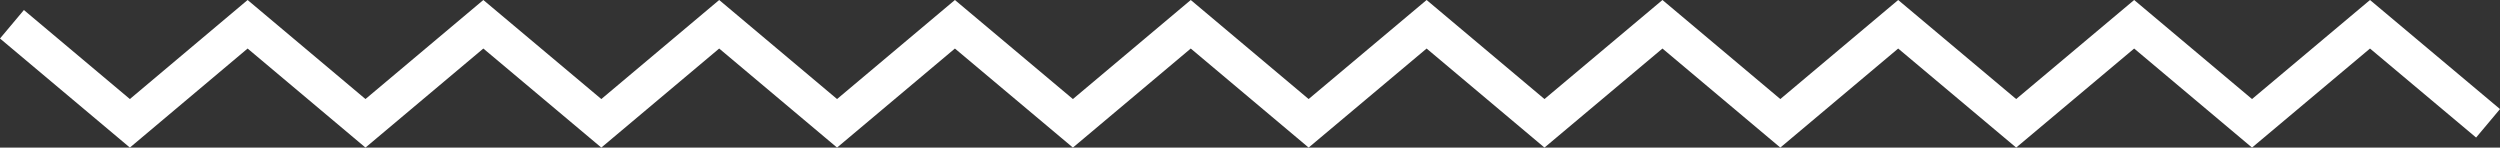<svg xmlns="http://www.w3.org/2000/svg" viewBox="0 0 201.93 11.92"><rect x="0" y="0" width="201.93" height="11.92" fill="#333333" stroke="none"/><defs><style>.cls-1{fill:#fff;}</style></defs><title>Line 06</title><g id="Calque_2" data-name="Calque 2"><g id="Line_10" data-name="Line 10"><polygon class="cls-1" points="191.43 0 181.9 8 172.38 0 162.85 8 153.32 0 143.8 8 134.28 0 124.75 8 115.23 0 105.7 8 96.18 0 86.66 8 77.13 0 67.61 8 58.09 0 48.57 8 39.04 0 29.52 8 20 0 10.49 8 1.93 0.81 0 3.11 10.49 11.92 20 3.92 29.52 11.92 39.04 3.92 48.57 11.92 58.09 3.92 67.61 11.92 77.13 3.92 86.66 11.92 96.18 3.92 105.7 11.92 115.23 3.92 124.75 11.92 134.28 3.92 143.8 11.92 153.32 3.92 162.85 11.92 172.38 3.92 181.9 11.92 191.43 3.92 200 11.11 201.93 8.81 191.43 0"/></g></g></svg>